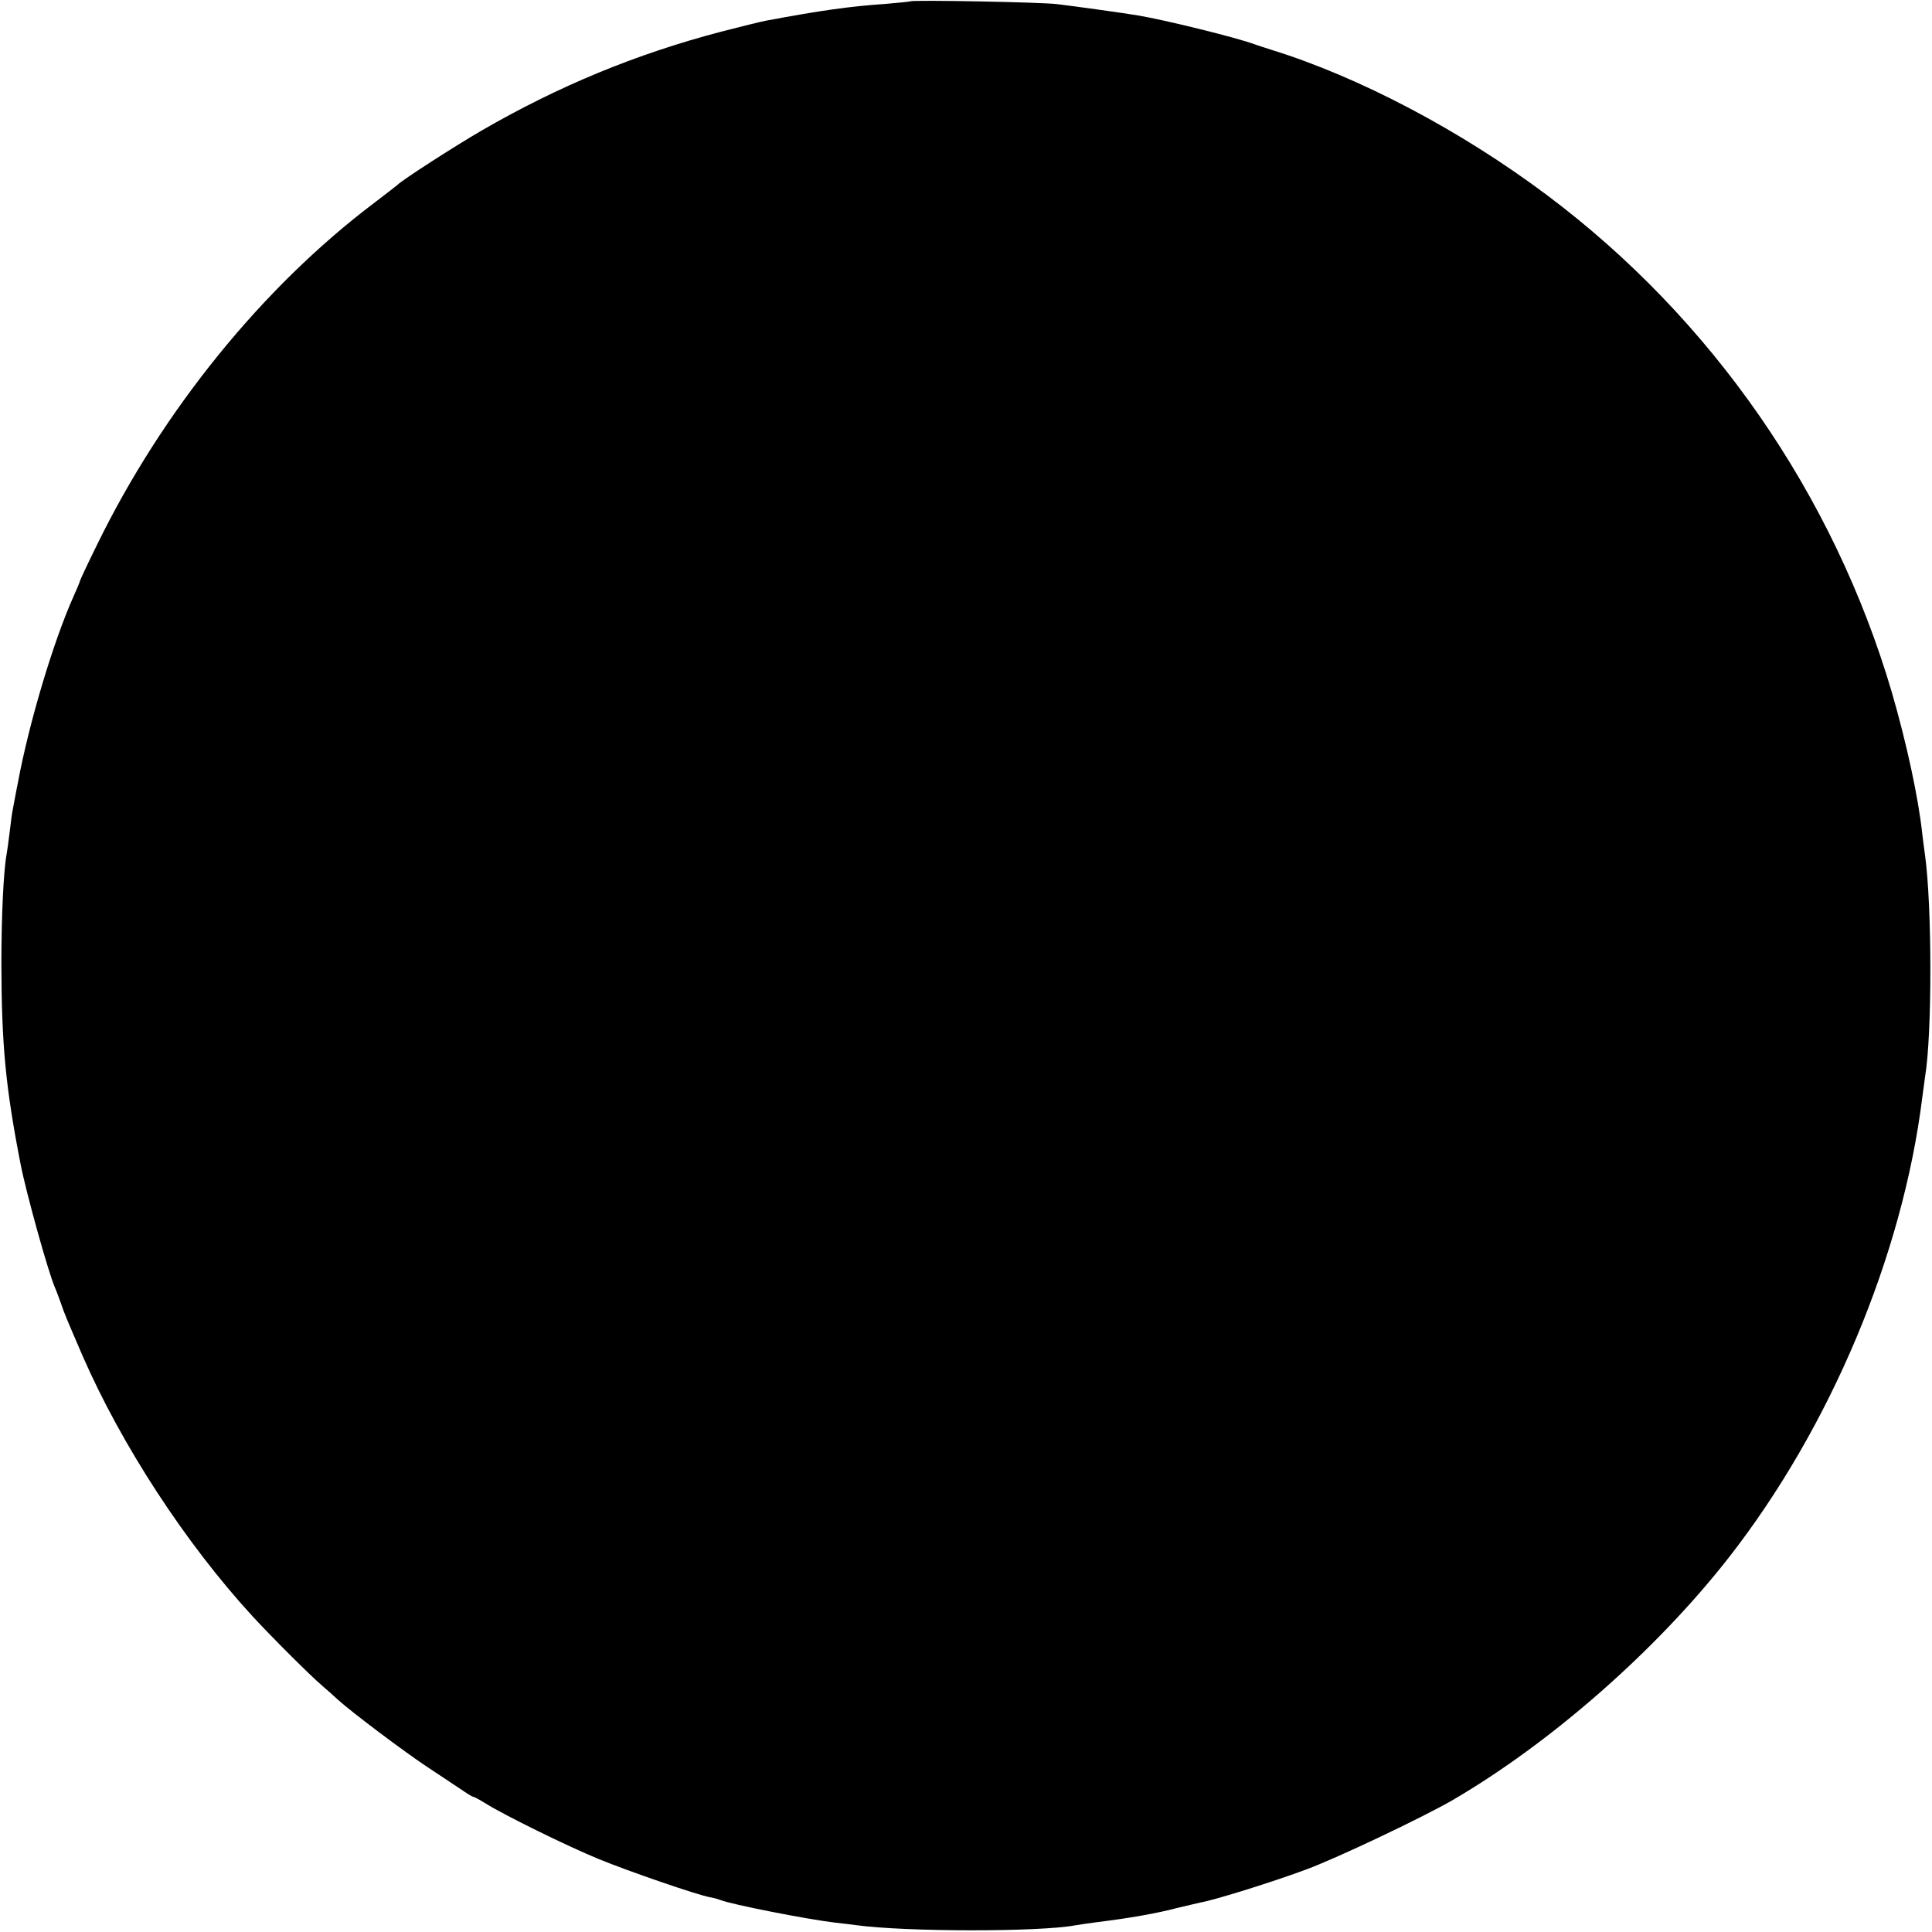 <?xml version="1.0" standalone="no"?>
<!DOCTYPE svg PUBLIC "-//W3C//DTD SVG 20010904//EN"
 "http://www.w3.org/TR/2001/REC-SVG-20010904/DTD/svg10.dtd">
<svg version="1.0" xmlns="http://www.w3.org/2000/svg"
 width="700pt" height="700pt" viewBox="0 0 700 700"
 preserveAspectRatio="xMidYMid meet">
<g transform="translate(0,700) scale(0.1,-0.1)"
fill="#000000" stroke="none">
<path d="M3298 6995 c-2 -1 -41 -5 -88 -9 -130 -9 -232 -23 -435 -61 -16 -3
-90 -21 -163 -40 -308 -81 -587 -196 -867 -358 -103 -60 -289 -180 -305 -197
-3 -3 -41 -32 -84 -65 -404 -305 -766 -751 -1004 -1238 -34 -69 -62 -129 -62
-131 0 -3 -11 -29 -24 -58 -73 -163 -161 -458 -201 -673 -10 -49 -18 -97 -20
-105 -2 -9 -6 -43 -10 -75 -4 -33 -9 -69 -11 -80 -11 -58 -19 -222 -19 -400 1
-292 15 -443 70 -725 20 -102 99 -387 124 -445 5 -11 14 -36 21 -55 15 -44 18
-50 79 -192 141 -323 372 -678 615 -943 73 -79 208 -214 256 -255 14 -12 39
-34 55 -49 51 -46 236 -185 320 -241 44 -29 99 -66 122 -81 23 -16 44 -29 47
-29 4 0 24 -11 45 -24 67 -42 292 -153 411 -202 110 -45 354 -129 402 -138 13
-2 30 -7 38 -10 39 -16 314 -70 415 -82 28 -3 61 -7 75 -9 181 -25 667 -25
795 -1 11 2 45 7 75 11 122 15 219 32 295 52 33 8 71 17 85 20 53 9 269 77
384 120 111 41 418 187 526 249 356 207 740 543 1004 881 368 471 630 1095
701 1668 4 28 8 61 10 74 26 156 25 618 0 801 -3 19 -7 54 -10 77 -14 132 -57
330 -110 513 -211 718 -652 1355 -1250 1803 -312 234 -680 428 -1000 527 -22
7 -50 16 -61 20 -61 23 -324 88 -421 104 -46 8 -234 34 -293 41 -54 7 -526 16
-532 10z"/>
</g>
</svg>
